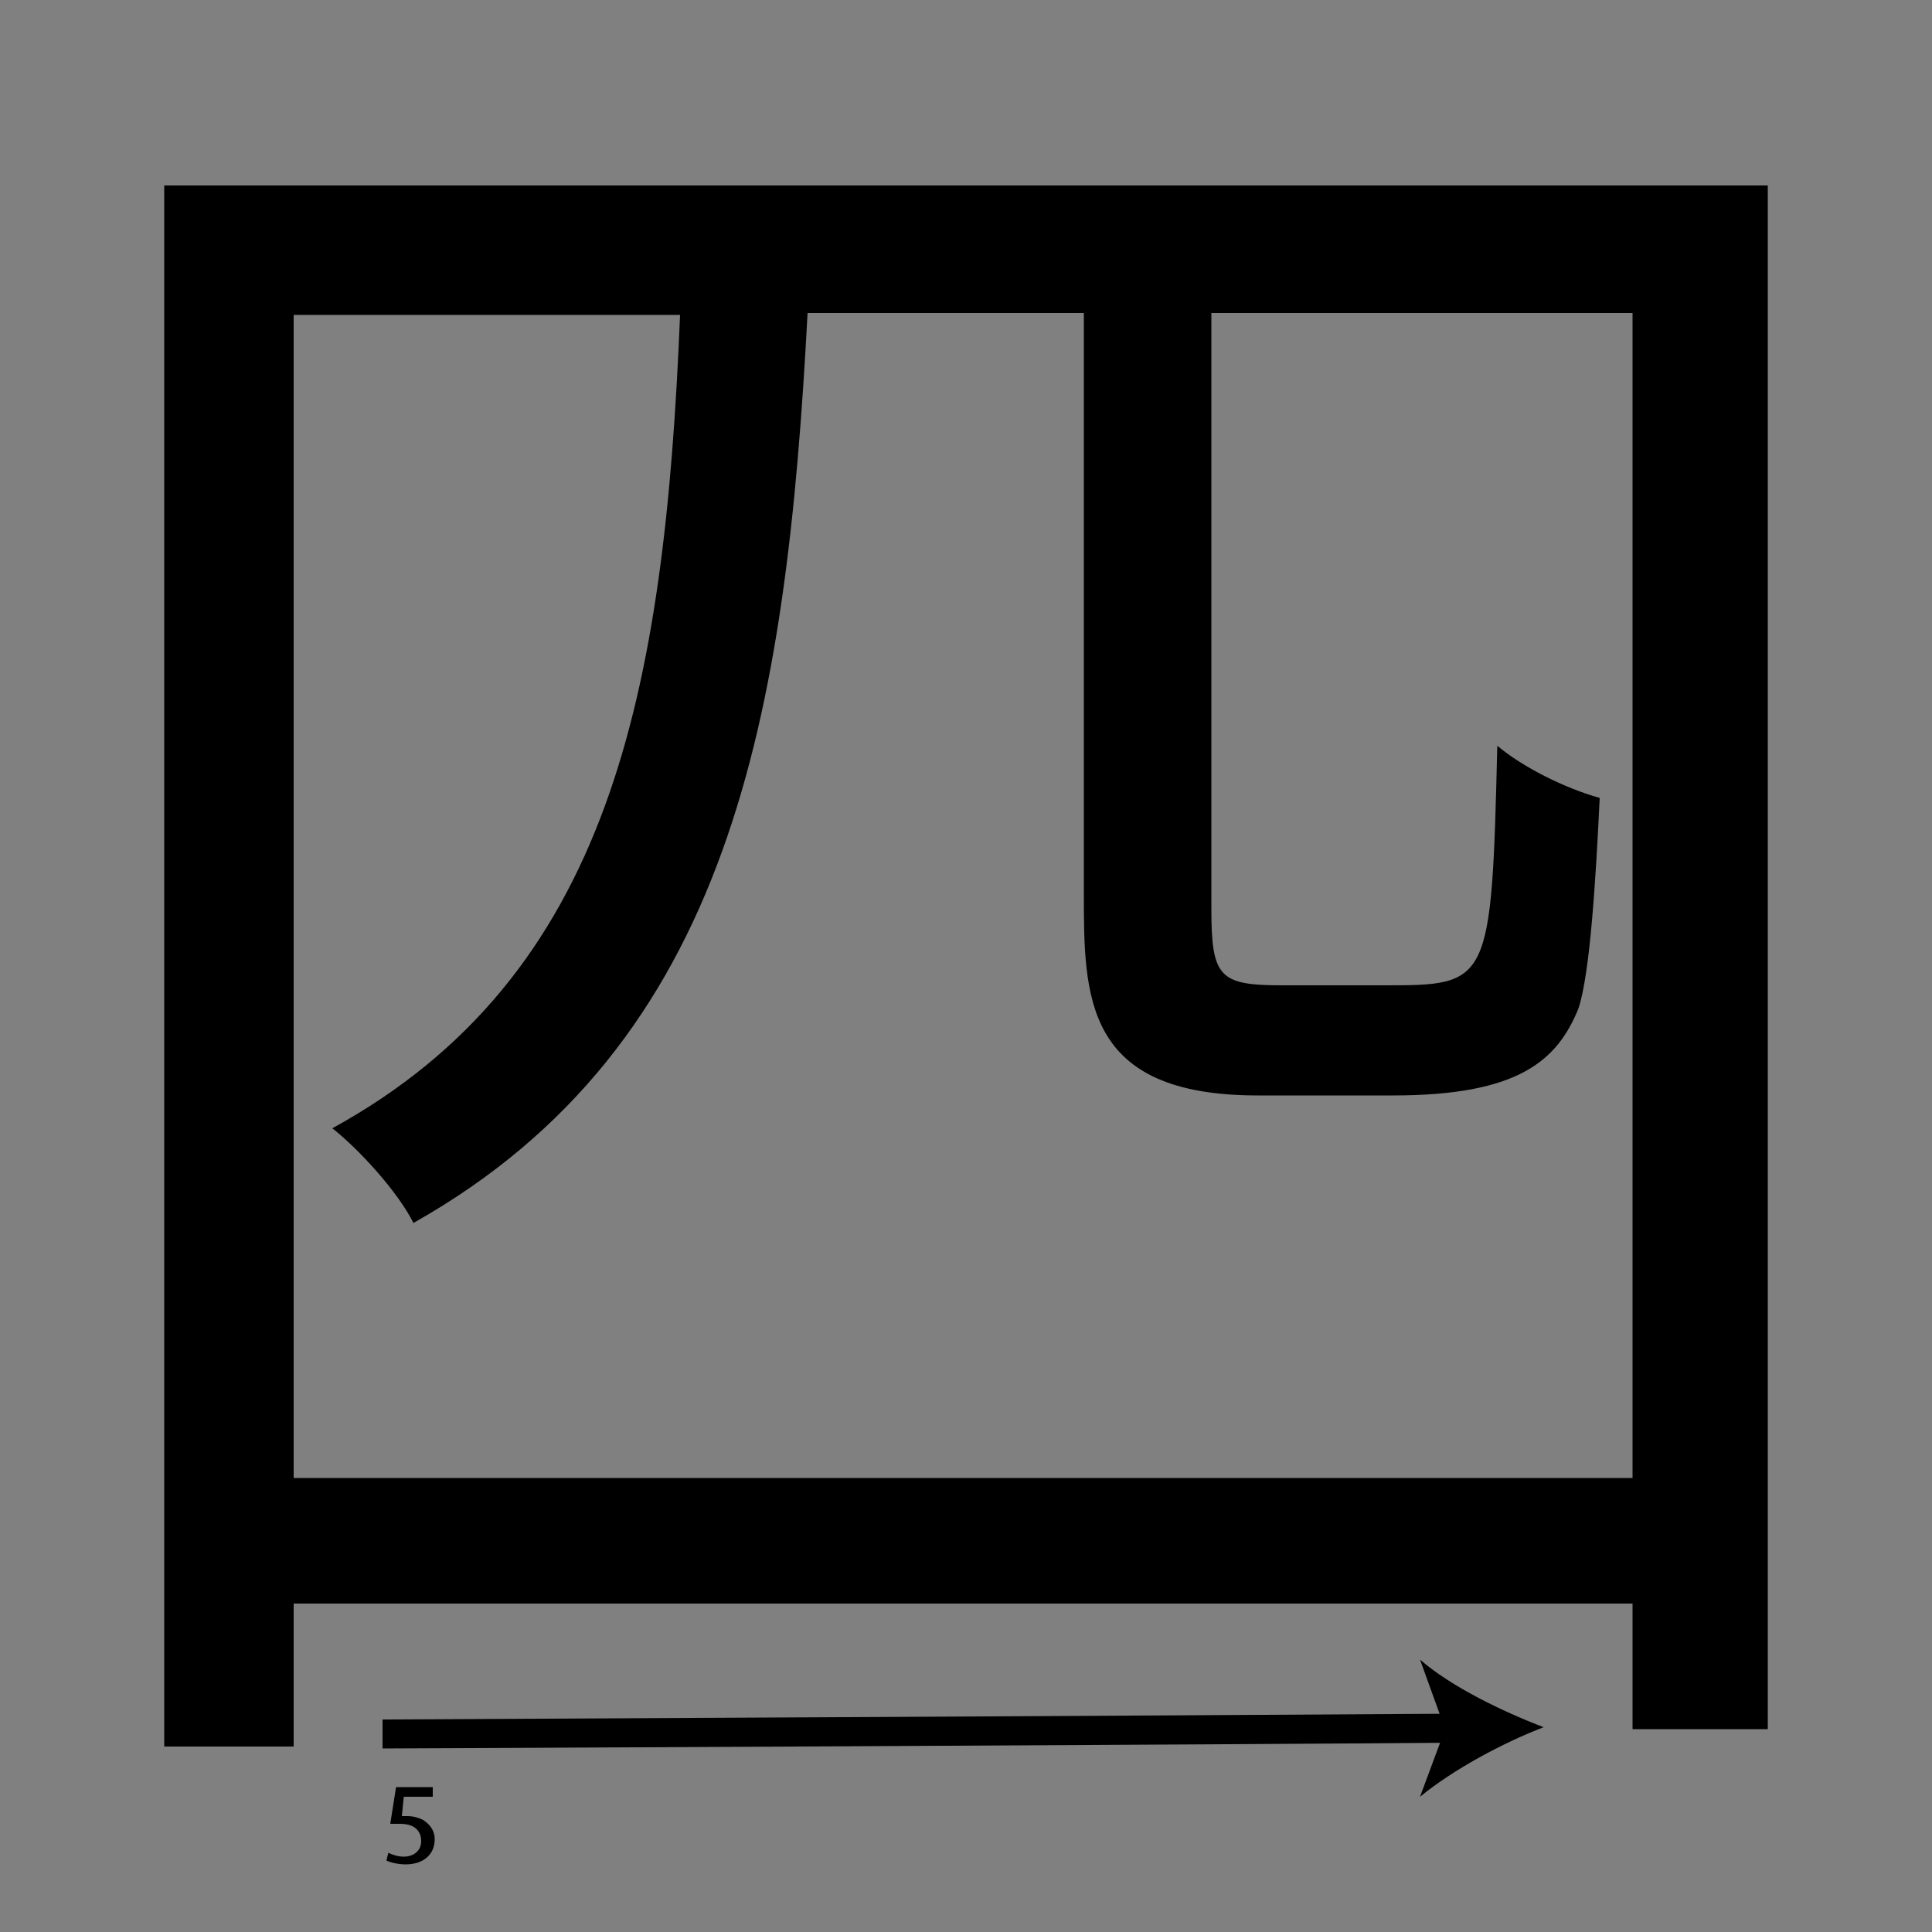 <?xml version="1.0" encoding="utf-8"?>
<!-- Generator: Adobe Illustrator 26.2.1, SVG Export Plug-In . SVG Version: 6.00 Build 0)  -->
<svg version="1.1" xmlns="http://www.w3.org/2000/svg" xmlns:xlink="http://www.w3.org/1999/xlink" x="0px" y="0px"
	 viewBox="0 0 100 100" style="enable-background:new 0 0 100 100;" xml:space="preserve">
<rect x="0" y="0" width="100" height="100" fill="#808080" stroke="none"/>
<style type="text/css">
	.st0{fill:#FFFFFF;}
	.st1{display:none;}
	.st2{display:inline;fill:#FFFFFF;}
	.st3{display:inline;}
</style>
<g id="Stroke4">
	<path class="st0" d="M56.9,88.2"/>
	<g>
		<path d="M8.5,9.6h83v79.9h-7V83H15.2v7.4H8.5V9.6z M15.2,76.5h69.3V16.2H62.7V47c0,3.6,0.4,4,3.7,4h5.2c5.5,0,5.6,0,5.9-12.4
			c1.3,1.1,3.5,2.2,5.3,2.7c-0.2,4.2-0.5,9.1-1.1,10.9c-1.1,2.7-3.1,4.5-9.6,4.5h-7c-9,0-9-5.1-9-10.5v-30H41.8
			C40.7,37,37.9,54,21.4,63.3c-0.8-1.6-2.8-3.8-4.2-4.9c14.4-7.9,17.2-22.5,18-42.1h-20V76.5z"/>
	</g>
	<g>
		<path d="M19.8,90.5V89c0.9,0,40.2-0.2,55.6-0.3l0,1.5C63.9,90.3,20.8,90.5,19.8,90.5z"/>
		<g>
			<path d="M79.9,89.4c-2.1-0.8-4.8-2.1-6.4-3.5l1.3,3.6L73.5,93C75.2,91.6,77.8,90.2,79.9,89.4z"/>
		</g>
	</g>
	<g>
		<path d="M22.4,93h-1.5l-0.1,1c0.1,0,0.2,0,0.3,0c0.3,0,0.6,0.1,0.8,0.2c0.3,0.2,0.6,0.5,0.6,1c0,0.8-0.6,1.3-1.5,1.3
			c-0.4,0-0.8-0.1-1-0.2l0.1-0.4c0.2,0.1,0.5,0.2,0.8,0.2c0.5,0,0.9-0.3,0.9-0.8c0-0.5-0.3-0.9-1.1-0.9c-0.2,0-0.4,0-0.5,0l0.3-1.9
			h1.9V93z"/>
	</g>
</g>
<g id="Stroke3" class="st1">
	<path class="st2" d="M56.9,88.2"/>
	<g class="st3">
		<path d="M84.5,16.2H62.7V47c0,3.6,0.4,4,3.7,4h5.2c5.5,0,5.6,0,5.9-12.4c1.3,1.1,3.5,2.2,5.3,2.7c-0.2,4.2-0.5,9.1-1.1,10.9
			c-1.1,2.7-3.1,4.5-9.6,4.5h-7c-9,0-9-5.1-9-10.5v-30H41.8C40.7,37,37.9,54,21.4,63.3c-0.8-1.6-2.8-3.8-4.2-4.9
			c14.4-7.9,17.2-22.5,18-42.1h-20v74.1H8.5V9.6h83v79.9c-2.3,0-4.7,0-7,0"/>
	</g>
	<g class="st3">
		<path d="M69.3,64.7c-8.4,0-14.5-0.5-17-3.1c-0.9-0.9-1.3-2-1.2-3.4c0.7-13.6,0.5-19.8,0.3-25.9c-0.1-3.6-0.2-7.1-0.1-11.9l1.5,0
			c-0.1,4.8,0,8.2,0.1,11.9c0.2,6.1,0.4,12.3-0.3,26c0,0.9,0.2,1.7,0.8,2.3c2.7,2.8,11.8,2.7,19.8,2.6l0,1.5
			C71.9,64.7,70.6,64.7,69.3,64.7z"/>
		<g>
			<path d="M77.8,63.9c-2.1,0.8-4.8,2.2-6.4,3.6l1.3-3.6l-1.3-3.6C73,61.8,75.6,63.1,77.8,63.9z"/>
		</g>
	</g>
	<g class="st3">
		<path d="M47.3,27.3v-1.1h-1.8v-0.3l1.7-2.5h0.6v2.4h0.5v0.4h-0.5v1.1H47.3z M47.3,25.8v-1.3c0-0.2,0-0.4,0-0.6h0
			c-0.1,0.2-0.2,0.4-0.3,0.6l-1,1.3v0H47.3z"/>
	</g>
</g>
<g id="Kanji" class="st1">
	<path class="st2" d="M56.9,88.2"/>
	<g class="st3">
		<path d="M8.5,9.6h83v79.9h-7V83H15.2v7.4H8.5V9.6z M15.2,76.5h69.3V16.2H62.7V47c0,3.6,0.4,4,3.7,4h5.2c5.5,0,5.6,0,5.9-12.4
			c1.3,1.1,3.5,2.2,5.3,2.7c-0.2,4.2-0.5,9.1-1.1,10.9c-1.1,2.7-3.1,4.5-9.6,4.5h-7c-9,0-9-5.1-9-10.5v-30H41.8
			C40.7,37,37.9,54,21.4,63.3c-0.8-1.6-2.8-3.8-4.2-4.9c14.4-7.9,17.2-22.5,18-42.1h-20V76.5z"/>
	</g>
</g>
<g id="Stroke1" class="st1">
	<path class="st2" d="M56.9,88.2"/>
	<g class="st3">
		<path d="M84.5,16.2v73.3h7V9.6h-83v80.7h6.7V16.2 M84.5,16.2 M15.2,16.2"/>
	</g>
	<g class="st3">
		<path d="M78.3,81.1l-1.5,0C77,63.6,77,34.8,76.7,26.1c-0.2-5.9-3.4-5.9-42.6-5.4c-4.2,0.1-8.9,0.1-14,0.2l0-1.5
			c5.1-0.1,9.8-0.1,14-0.2c40.6-0.5,43.9-0.6,44.1,6.8C78.5,34.8,78.5,63.6,78.3,81.1z"/>
		<g>
			<path d="M77.5,85.6c-0.8-2.1-2.1-4.8-3.5-6.4l3.6,1.3l3.6-1.3C79.6,80.8,78.3,83.4,77.5,85.6z"/>
		</g>
	</g>
	<g class="st3">
		<path d="M19.8,25.2c0.4-0.4,0.8-0.7,1.5-0.7c0.9,0,1.3,0.6,1.3,1.2c0,0.9-0.7,1.6-1.8,2.5l-0.4,0.4v0h2.3v0.4h-3.1v-0.3l0.5-0.4
			c1.3-1.1,1.9-1.7,1.9-2.5c0-0.5-0.3-0.9-0.9-0.9c-0.4,0-0.8,0.2-1.1,0.6L19.8,25.2z"/>
	</g>
</g>
<g id="Stroke2" class="st1">
	<g class="st3">
		<path d="M56.1,16.2H41.8C40.7,37,37.9,54,21.4,63.3c-0.8-1.6-2.8-3.8-4.2-4.9c14.4-7.9,17.2-22.5,18-42.1h-20v74.1H8.5V9.6h83
			v79.9h-7V16.2H62.7"/>
	</g>
	<path class="st2" d="M56.9,88.2"/>
	<g class="st3">
		<path d="M32.5,62.8l-1.1-1c2-2.1,4.3-5.1,6-7.6c8.4-12.7,8.5-32,8-36.5l1.5-0.1c0.5,5.7,0.2,24.7-8.3,37.5
			C37,57.6,34.6,60.6,32.5,62.8z"/>
		<g>
			<path d="M28.4,65c1.2-1.9,2.4-4.7,2.8-6.8l1.2,3.6l3.2,2C33.5,63.7,30.6,64.3,28.4,65z"/>
		</g>
	</g>
	<g class="st3">
		<path d="M49,23c0.2,0.1,0.5,0.2,0.9,0.2c0.7,0,0.9-0.4,0.9-0.8c0-0.5-0.5-0.8-1-0.8h-0.3v-0.4h0.3c0.4,0,0.9-0.2,0.9-0.7
			c0-0.3-0.2-0.6-0.7-0.6c-0.3,0-0.6,0.1-0.8,0.3L49,19.9c0.2-0.1,0.6-0.3,1-0.3c0.8,0,1.1,0.5,1.1,0.9c0,0.4-0.2,0.7-0.7,0.9v0
			c0.5,0.1,0.9,0.5,0.9,1c0,0.6-0.5,1.2-1.4,1.2c-0.4,0-0.8-0.1-1-0.3L49,23z"/>
	</g>
</g>
<g id="Stroke0" class="st1">
	<path class="st3" d="M53,47.8"/>
	<g class="st3">
		<path d="M14.4,9.6v80.7H7.7V9.6"/>
	</g>
	<g class="st3">
		<line x1="20.1" y1="10.5" x2="20.1" y2="81.5"/>
		<g>
			<rect x="19.4" y="10.5" width="1.5" height="66.5"/>
			<g>
				<path d="M20.1,81.5c-0.8-2.1-2.1-4.8-3.6-6.4l3.6,1.3l3.6-1.3C22.3,76.8,20.9,79.4,20.1,81.5z"/>
			</g>
		</g>
	</g>
	<g class="st3">
		<path d="M26.8,12.9L26.8,12.9l-0.9,0.5L25.8,13l1.1-0.6h0.4v4.6h-0.5V12.9z"/>
	</g>
</g>
</svg>
